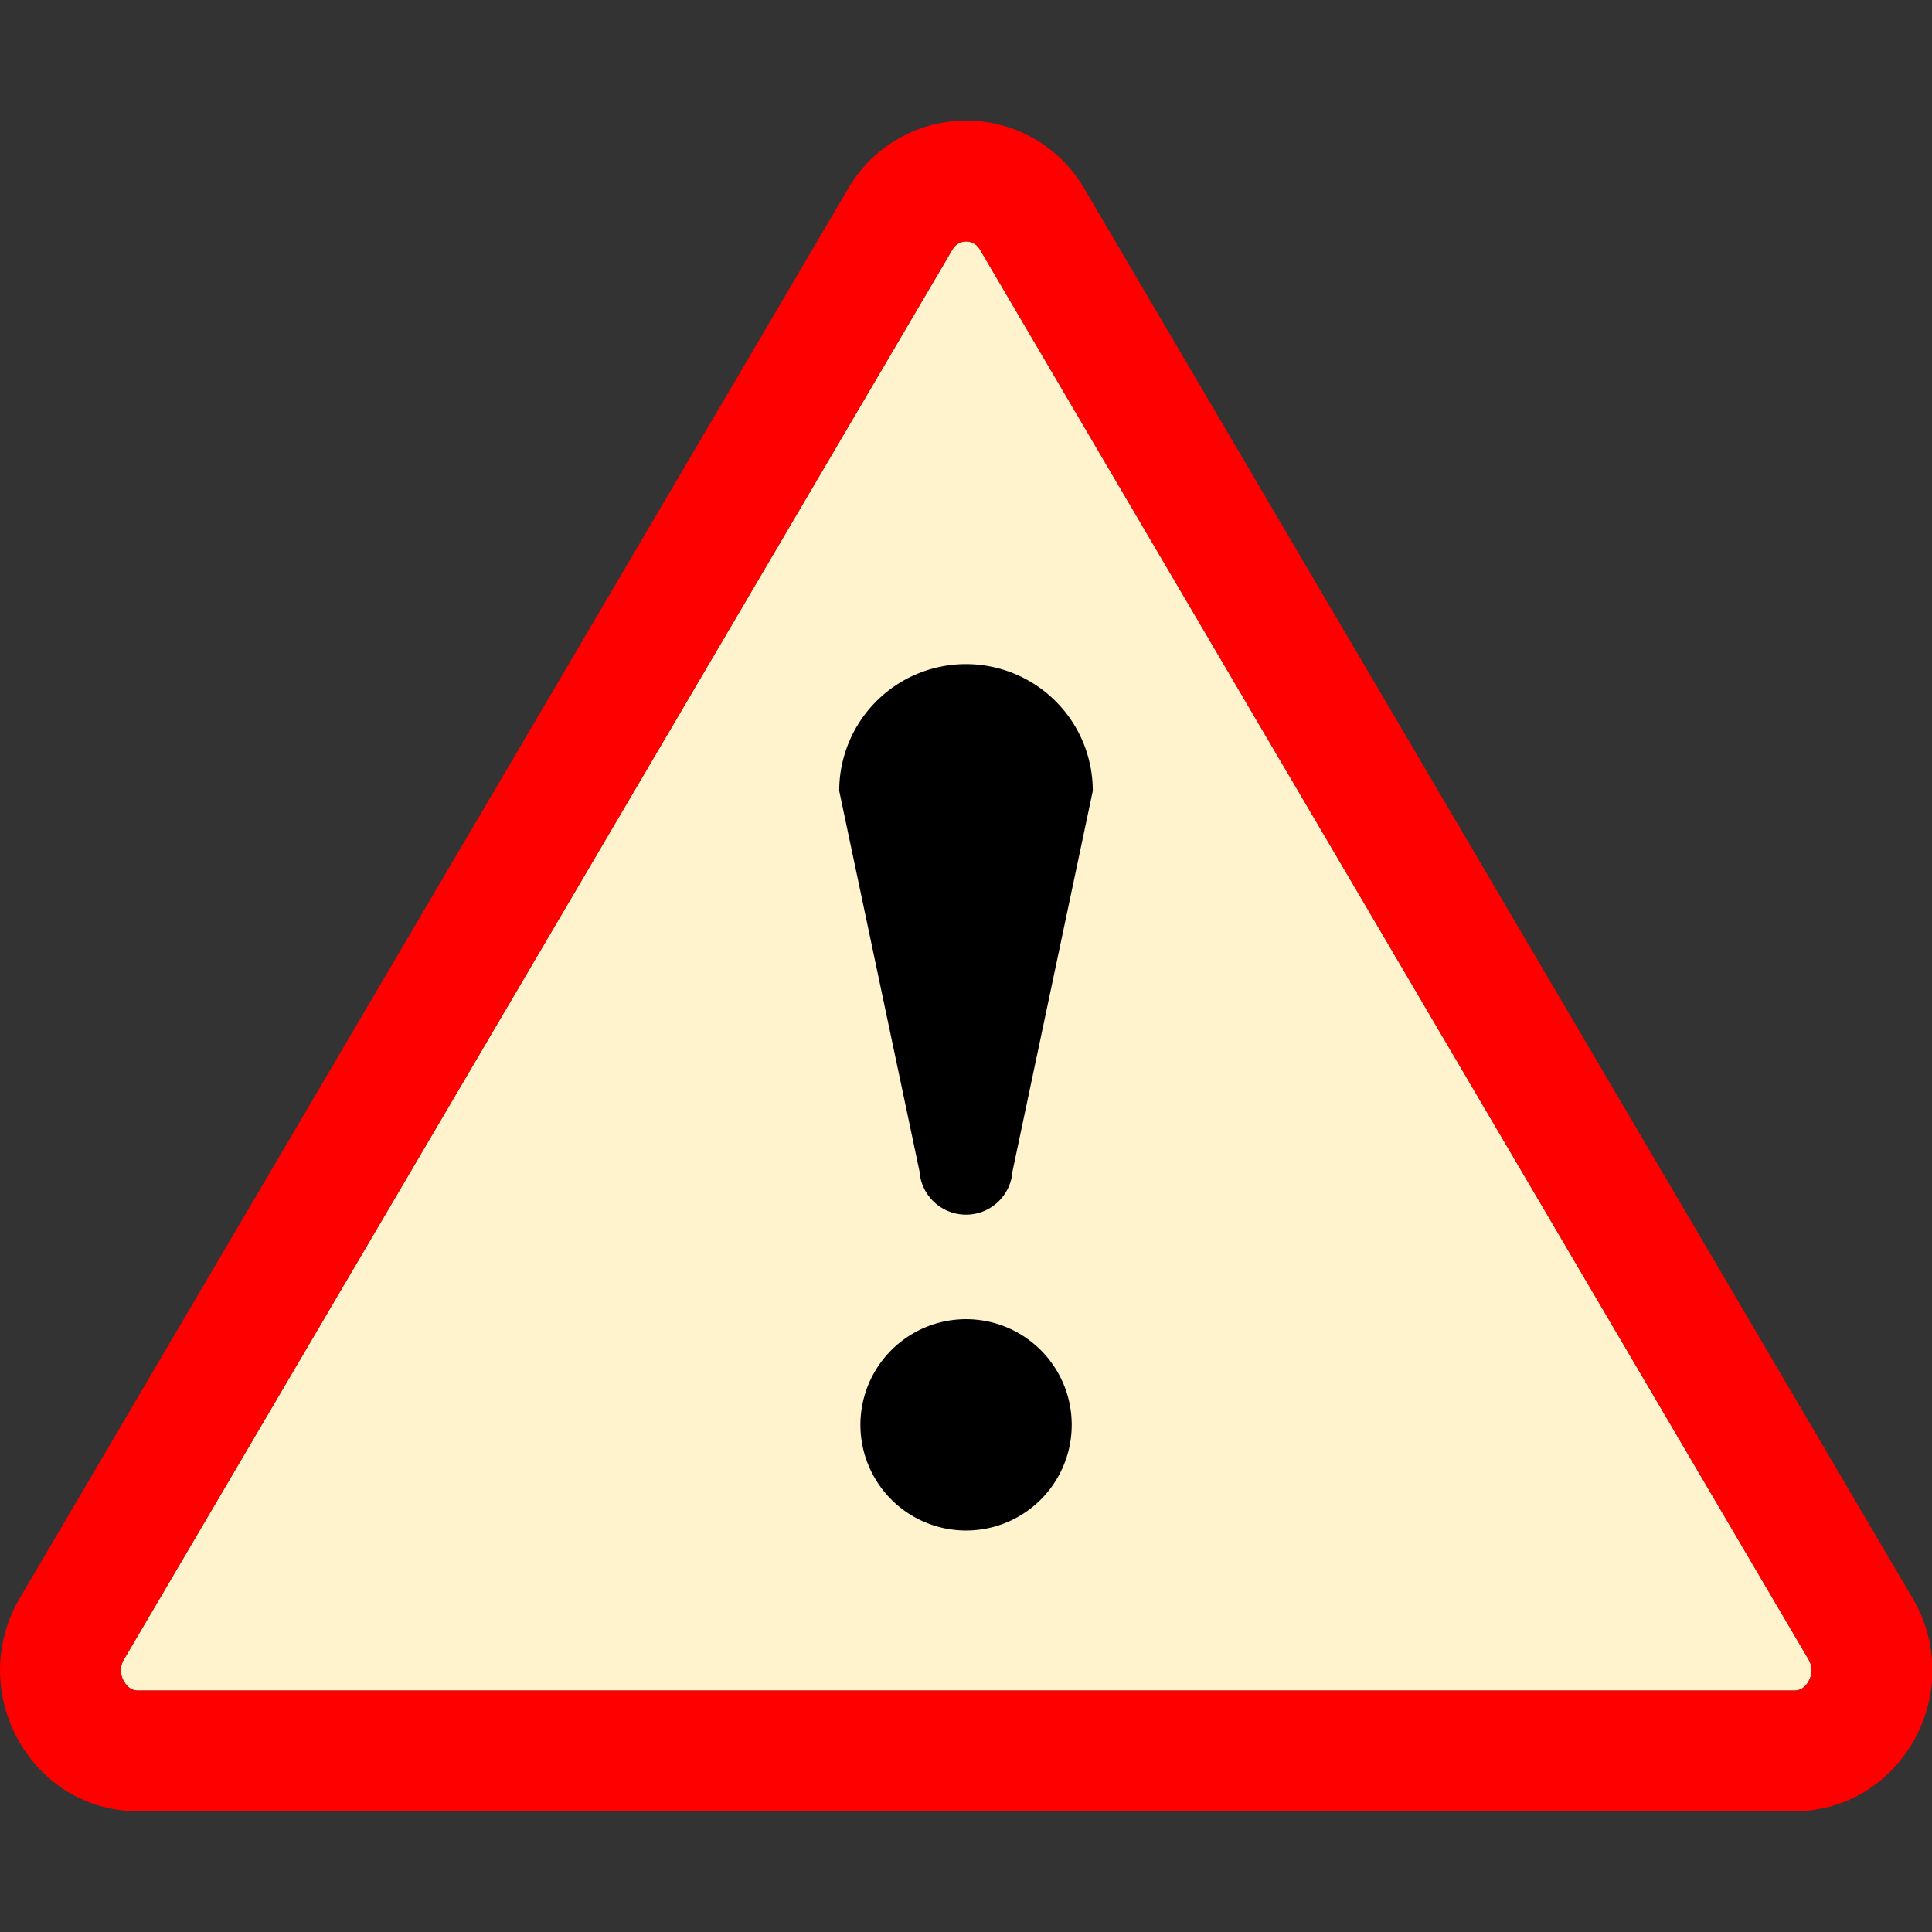 <svg xmlns="http://www.w3.org/2000/svg" width="16" height="16" viewBox="0 0 16 16">
  <rect x="0" y="0" width="16" height="16" fill="#333333" stroke="none"/>
  <path fill="#fff3cd" d="M 7.938 2.016 A 0.13 0.13 0 0 1 8.002 2 A 0.13 0.13 0 0 1 8.065 2.016 A 0.146 0.146 0 0 1 8.119 2.073 L 14.976 13.74 C 15.012 13.8 15.011 13.864 14.978 13.923 A 0.163 0.163 0 0 1 14.924 13.983 A 0.116 0.116 0 0 1 14.858 14 H 1.146 A 0.115 0.115 0 0 1 1.08 13.983 A 0.163 0.163 0 0 1 1.026 13.923 A 0.176 0.176 0 0 1 1.028 13.74 L 7.884 2.073 A 0.147 0.147 0 0 1 7.938 2.016 Z"/>
  <path fill="red" d="M7.938 2.016A.13.13 0 0 1 8.002 2a.13.13 0 0 1 .063.016.146.146 0 0 1 .054.057l6.857 11.667c.036.06.035.124.002.183a.163.163 0 0 1-.054.06.116.116 0 0 1-.066.017H1.146a.115.115 0 0 1-.066-.017.163.163 0 0 1-.054-.06.176.176 0 0 1 .002-.183L7.884 2.073a.147.147 0 0 1 .054-.057zm1.044-.45a1.13 1.13 0 0 0-1.96 0L.165 13.233c-.457.778.091 1.767.98 1.767h13.713c.889 0 1.438-.99.98-1.767L8.982 1.566z"/>
  <path fill="black" d="M 9.05 6.55 a 0.633 0.633 90 0 0 -2.1 0 l 0.665 3.151 a 0.386 0.386 90 0 0 0.77 0 l 0.665 -3.151 Z M 8.001 10.925 a 0.7 0.7 90 1 0 -0.001 1.75 a 0.7 0.7 90 0 0 0.001 -1.75 Z"/>  
</svg>